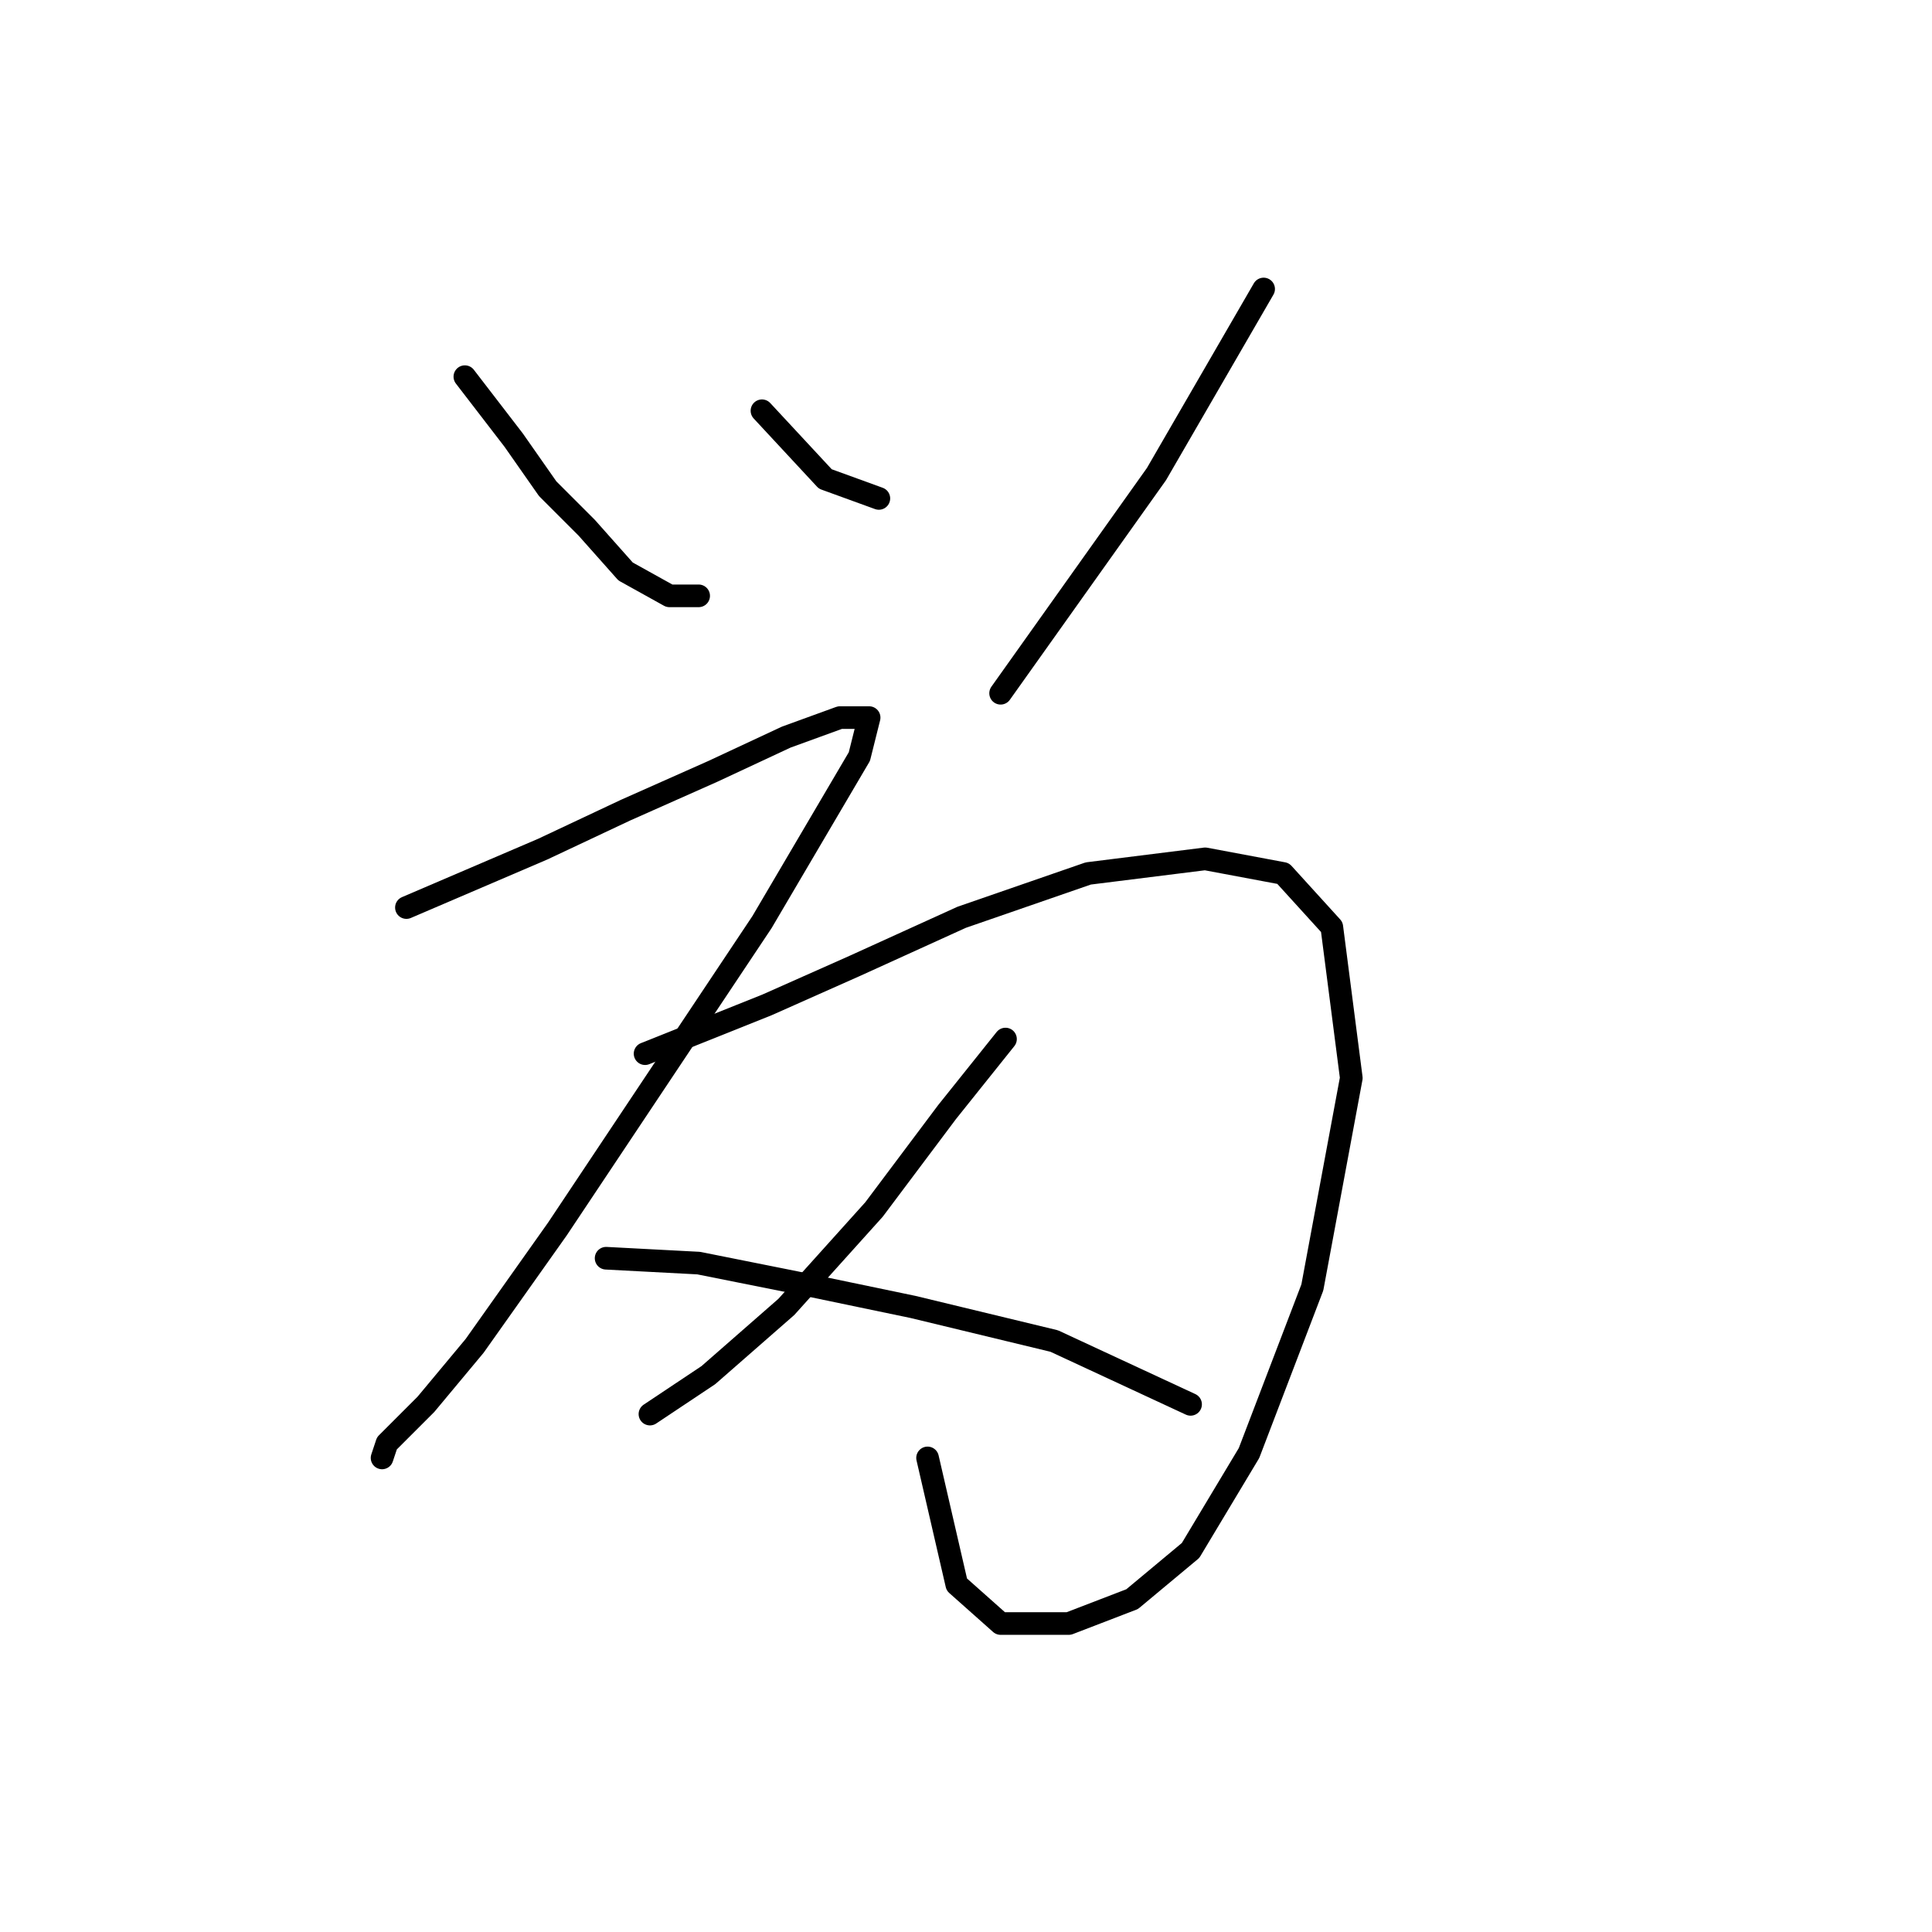 <?xml version="1.0" standalone="no"?>
    <svg width="256" height="256" xmlns="http://www.w3.org/2000/svg" version="1.1">
    <polyline stroke="black" stroke-width="3" stroke-linecap="round" fill="transparent" stroke-linejoin="round" points="61.597 49.91 68.051 58.3 72.568 64.754 77.731 69.917 82.894 75.725 88.703 78.952 92.575 78.952 92.575 78.952 " />
        <polyline stroke="black" stroke-width="3" stroke-linecap="round" fill="transparent" stroke-linejoin="round" points="100.964 54.428 109.354 63.463 116.453 66.044 116.453 66.044 " />
        <polyline stroke="black" stroke-width="3" stroke-linecap="round" fill="transparent" stroke-linejoin="round" points="167.437 38.294 153.239 62.818 132.587 91.859 132.587 91.859 " />
        <polyline stroke="black" stroke-width="3" stroke-linecap="round" fill="transparent" stroke-linejoin="round" points="53.853 120.255 71.923 112.511 82.894 107.348 94.511 102.185 104.191 97.667 111.29 95.086 115.163 95.086 113.872 100.249 100.964 122.191 73.859 162.849 62.888 178.338 56.434 186.083 51.271 191.245 50.626 193.182 50.626 193.182 " />
        <polyline stroke="black" stroke-width="3" stroke-linecap="round" fill="transparent" stroke-linejoin="round" points="85.476 139.616 101.61 133.163 113.226 128 127.424 121.546 144.204 115.738 159.693 113.802 170.019 115.738 176.472 122.837 179.054 142.843 173.891 170.594 165.501 192.536 157.757 205.444 150.012 211.897 141.622 215.124 132.587 215.124 126.779 209.961 122.907 193.182 122.907 193.182 " />
        <polyline stroke="black" stroke-width="3" stroke-linecap="round" fill="transparent" stroke-linejoin="round" points="133.233 137.68 125.488 147.361 115.808 160.268 104.191 173.175 93.865 182.21 86.121 187.373 86.121 187.373 " />
        <polyline stroke="black" stroke-width="3" stroke-linecap="round" fill="transparent" stroke-linejoin="round" points="80.313 166.722 92.575 167.367 105.482 169.948 120.971 173.175 139.686 177.693 157.757 186.083 157.757 186.083 " />
        </svg>